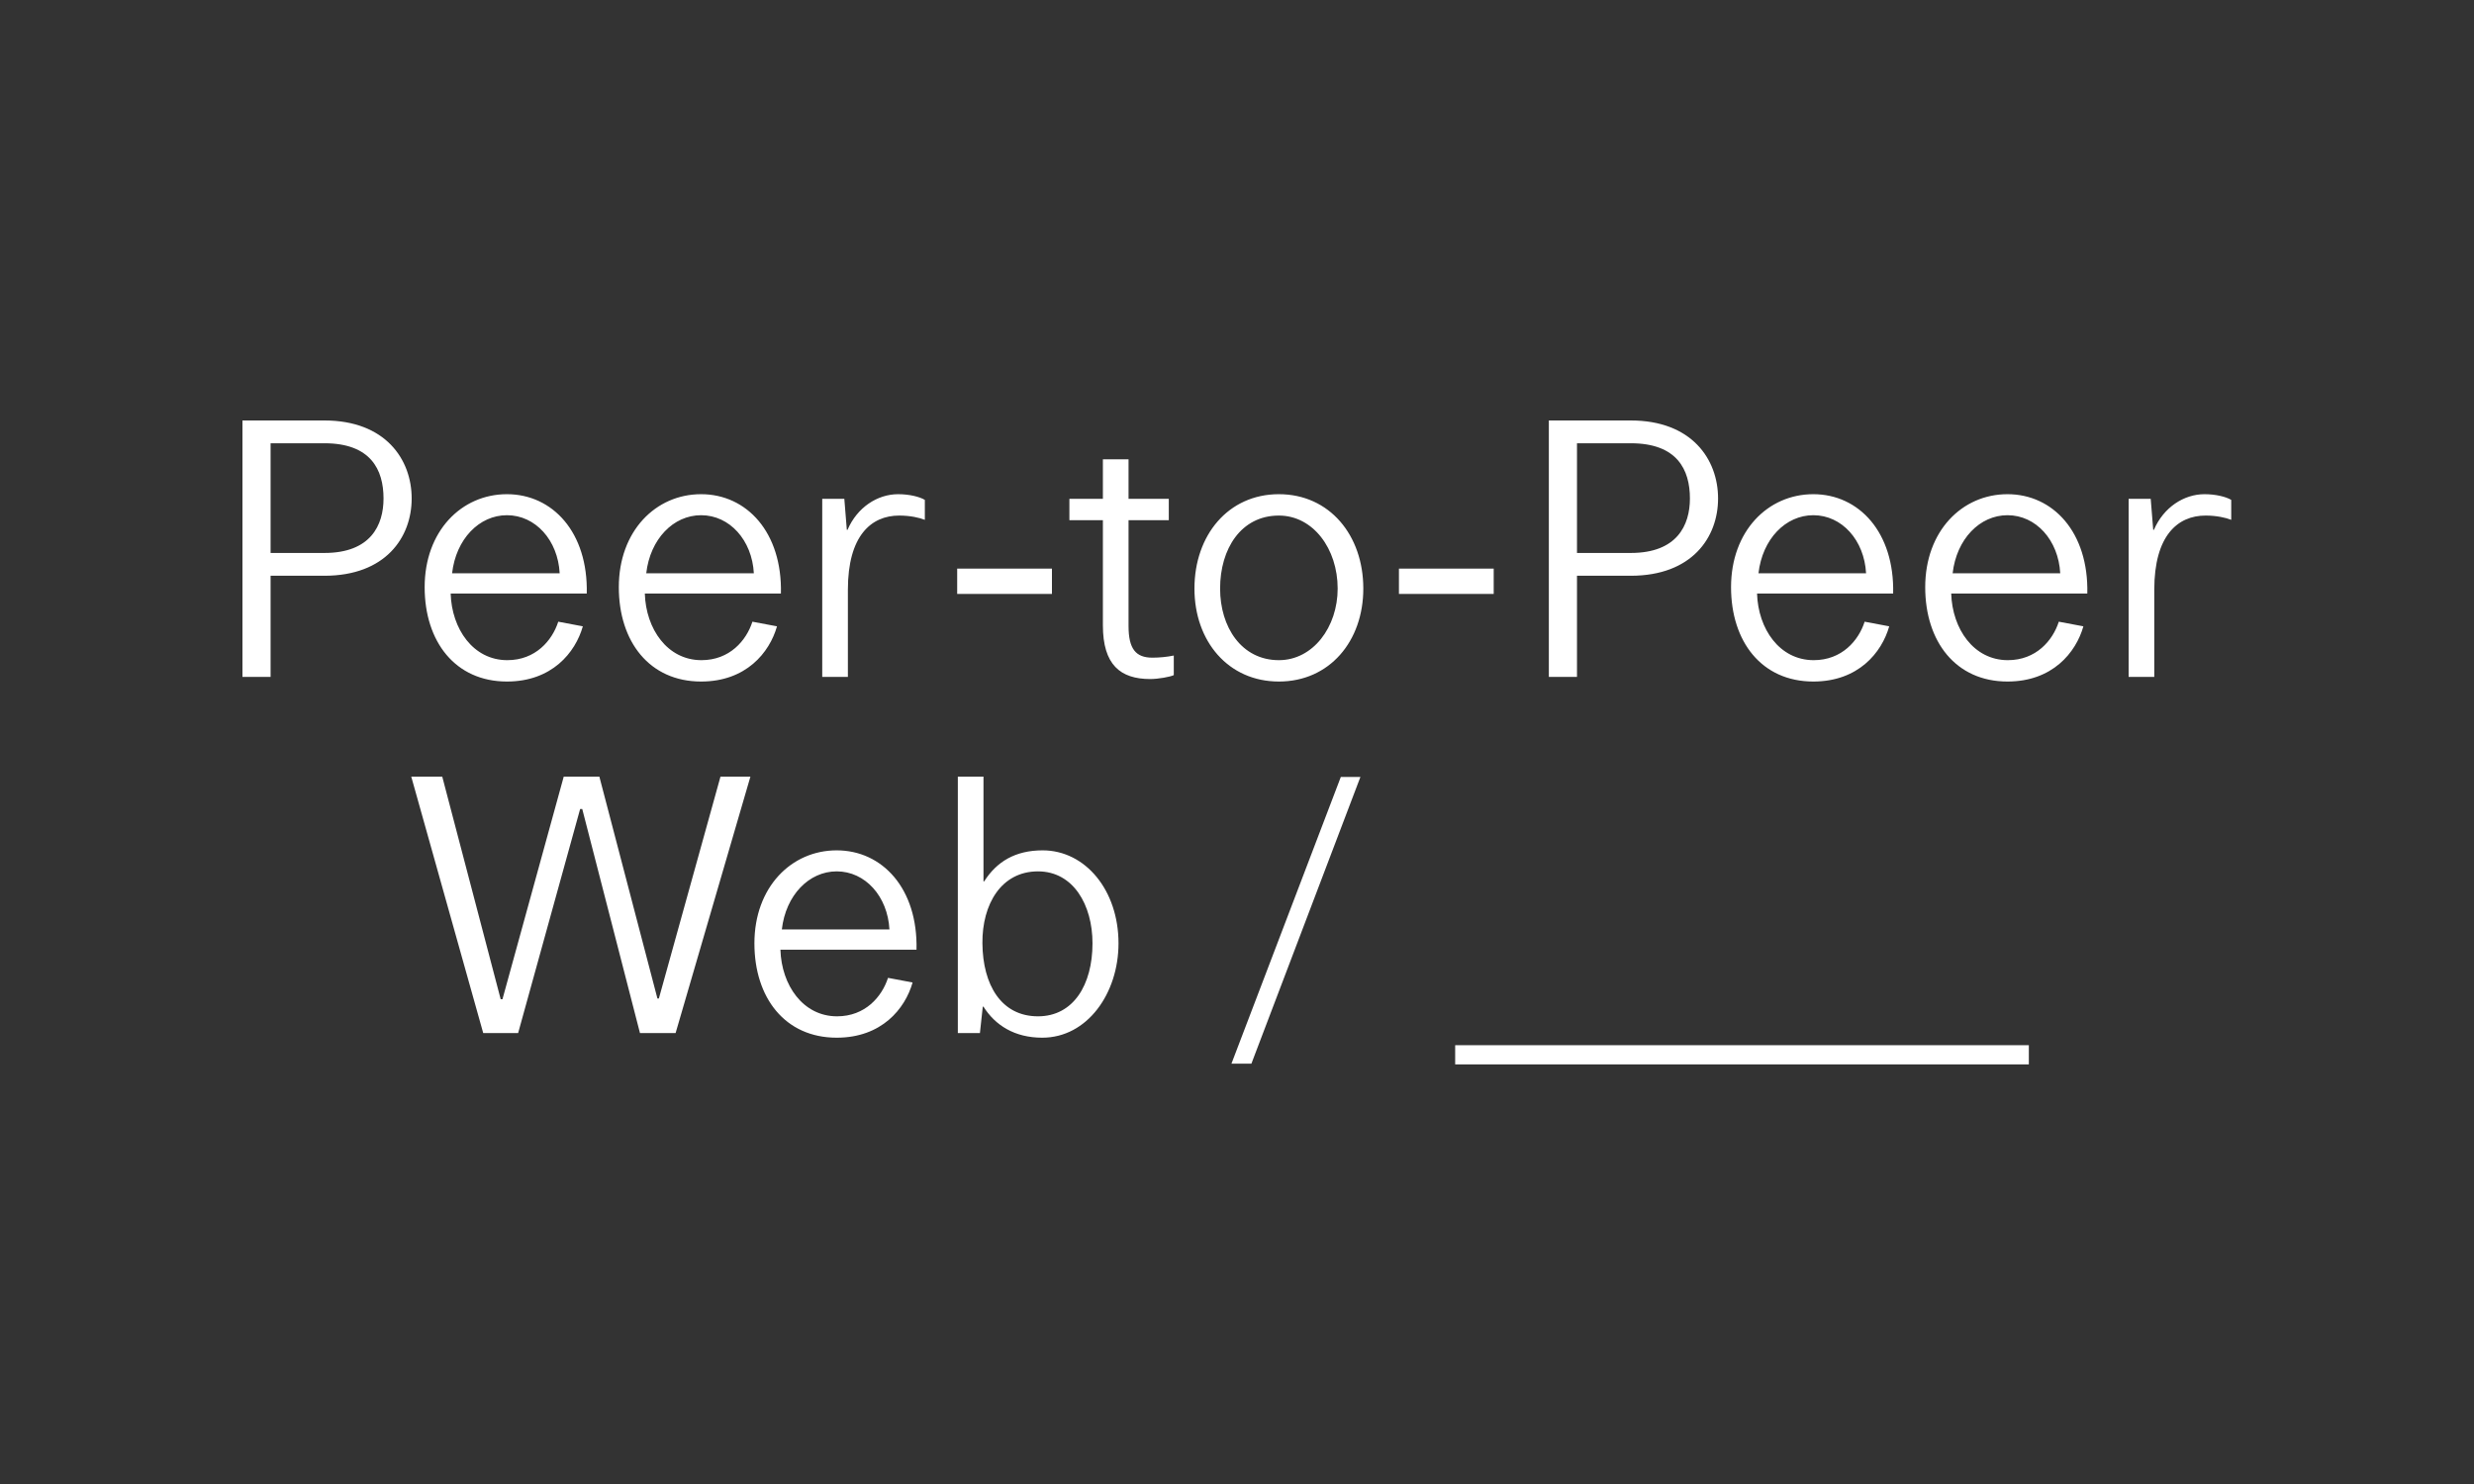 <?xml version="1.0" encoding="UTF-8" standalone="no"?>
<svg width="500px" height="300px" viewBox="0 0 500 300" version="1.1" xmlns="http://www.w3.org/2000/svg" xmlns:xlink="http://www.w3.org/1999/xlink" style="background: #000000;">
    <rect x="0" y="0" width="500" height="300" fill="#333333" stroke="none"/>
    <!-- Generator: Sketch 49 (51002) - http://www.bohemiancoding.com/sketch -->
    <title>Artboard</title>
    <desc>Created with Sketch.</desc>
    <defs></defs>
    <g id="Artboard" stroke="none" stroke-width="1" fill="none" fill-rule="evenodd">
        <path d="M49,136.84 L49,85 L65.56,85 C77.872,85 83.2,92.848 83.2,100.768 C83.2,108.688 77.872,116.392 65.56,116.392 L54.688,116.392 L54.688,136.84 L49,136.84 Z M54.688,111.784 L65.56,111.784 C74.92,111.784 77.512,106.168 77.512,100.768 C77.512,94.936 74.92,89.608 65.56,89.608 L54.688,89.608 L54.688,111.784 Z M102.456,137.776 C92.016,137.776 85.824,129.712 85.824,118.696 C85.824,107.392 93.24,99.904 102.456,99.904 C111.672,99.904 118.872,107.608 118.584,119.992 L91.08,119.992 C91.296,127.12 95.616,133.456 102.528,133.456 C108.216,133.456 111.6,129.496 112.824,125.68 L117.792,126.616 C116.28,131.944 111.528,137.776 102.456,137.776 Z M91.368,115.888 L113.112,115.888 C112.752,109.192 108.216,104.152 102.456,104.152 C96.84,104.152 92.16,108.976 91.368,115.888 Z M141.696,137.776 C131.256,137.776 125.064,129.712 125.064,118.696 C125.064,107.392 132.48,99.904 141.696,99.904 C150.912,99.904 158.112,107.608 157.824,119.992 L130.32,119.992 C130.536,127.12 134.856,133.456 141.768,133.456 C147.456,133.456 150.84,129.496 152.064,125.68 L157.032,126.616 C155.52,131.944 150.768,137.776 141.696,137.776 Z M130.608,115.888 L152.352,115.888 C151.992,109.192 147.456,104.152 141.696,104.152 C136.08,104.152 131.4,108.976 130.608,115.888 Z M166.176,136.84 L166.176,100.84 L170.64,100.84 L171.144,107.104 L171.288,107.104 C173.232,102.568 177.336,99.904 181.512,99.904 C183.744,99.904 185.832,100.408 186.912,101.056 L186.912,105.088 C185.832,104.656 183.96,104.224 181.728,104.224 C176.04,104.224 171.36,108.328 171.36,119.2 L171.36,136.84 L166.176,136.84 Z M193.448,120.064 L193.448,114.952 L212.6,114.952 L212.6,120.064 L193.448,120.064 Z M232.472,137.272 C226.424,137.272 222.896,134.392 222.896,126.4 L222.896,105.16 L216.128,105.16 L216.128,100.84 L222.896,100.84 L222.896,92.848 L228.08,92.848 L228.08,100.84 L236.216,100.84 L236.216,105.16 L228.08,105.16 L228.08,126.544 C228.08,131.152 229.52,132.952 232.904,132.952 C234.272,132.952 235.856,132.808 237.224,132.52 L237.224,136.48 C236.504,136.84 234.056,137.272 232.472,137.272 Z M258.464,137.776 C248.24,137.776 241.4,129.64 241.4,118.984 C241.4,108.184 248.24,99.904 258.464,99.904 C268.688,99.904 275.528,108.184 275.528,118.984 C275.528,129.64 268.688,137.776 258.464,137.776 Z M258.464,133.456 C265.376,133.456 270.344,126.76 270.344,118.984 C270.344,110.92 265.376,104.224 258.464,104.224 C250.832,104.224 246.584,110.92 246.584,118.984 C246.584,126.76 250.904,133.456 258.464,133.456 Z M282.728,120.064 L282.728,114.952 L301.88,114.952 L301.88,120.064 L282.728,120.064 Z M313.024,136.84 L313.024,85 L329.584,85 C341.896,85 347.224,92.848 347.224,100.768 C347.224,108.688 341.896,116.392 329.584,116.392 L318.712,116.392 L318.712,136.84 L313.024,136.84 Z M318.712,111.784 L329.584,111.784 C338.944,111.784 341.536,106.168 341.536,100.768 C341.536,94.936 338.944,89.608 329.584,89.608 L318.712,89.608 L318.712,111.784 Z M366.48,137.776 C356.04,137.776 349.848,129.712 349.848,118.696 C349.848,107.392 357.264,99.904 366.48,99.904 C375.696,99.904 382.896,107.608 382.608,119.992 L355.104,119.992 C355.32,127.12 359.64,133.456 366.552,133.456 C372.24,133.456 375.624,129.496 376.848,125.68 L381.816,126.616 C380.304,131.944 375.552,137.776 366.48,137.776 Z M355.392,115.888 L377.136,115.888 C376.776,109.192 372.24,104.152 366.48,104.152 C360.864,104.152 356.184,108.976 355.392,115.888 Z M405.72,137.776 C395.28,137.776 389.088,129.712 389.088,118.696 C389.088,107.392 396.504,99.904 405.72,99.904 C414.936,99.904 422.136,107.608 421.848,119.992 L394.344,119.992 C394.56,127.12 398.88,133.456 405.792,133.456 C411.48,133.456 414.864,129.496 416.088,125.68 L421.056,126.616 C419.544,131.944 414.792,137.776 405.72,137.776 Z M394.632,115.888 L416.376,115.888 C416.016,109.192 411.48,104.152 405.72,104.152 C400.104,104.152 395.424,108.976 394.632,115.888 Z M430.2,136.84 L430.2,100.84 L434.664,100.84 L435.168,107.104 L435.312,107.104 C437.256,102.568 441.36,99.904 445.536,99.904 C447.768,99.904 449.856,100.408 450.936,101.056 L450.936,105.088 C449.856,104.656 447.984,104.224 445.752,104.224 C440.064,104.224 435.384,108.328 435.384,119.2 L435.384,136.84 L430.2,136.84 Z M97.66,208.84 L83.116,157 L89.38,157 L101.188,202 L101.548,202 L113.932,157 L121.132,157 L132.868,201.856 L133.156,201.856 L145.612,157 L151.66,157 L136.54,208.84 L129.34,208.84 L117.676,163.552 L117.244,163.552 L104.716,208.84 L97.66,208.84 Z M169.1,209.776 C158.66,209.776 152.468,201.712 152.468,190.696 C152.468,179.392 159.884,171.904 169.1,171.904 C178.316,171.904 185.516,179.608 185.228,191.992 L157.724,191.992 C157.94,199.12 162.26,205.456 169.172,205.456 C174.86,205.456 178.244,201.496 179.468,197.68 L184.436,198.616 C182.924,203.944 178.172,209.776 169.1,209.776 Z M158.012,187.888 L179.756,187.888 C179.396,181.192 174.86,176.152 169.1,176.152 C163.484,176.152 158.804,180.976 158.012,187.888 Z M210.644,209.776 C205.028,209.776 201.14,207.256 198.764,203.512 L198.62,203.512 L198.044,208.84 L193.58,208.84 L193.58,157 L198.764,157 L198.764,178.168 L198.908,178.168 C201.428,174.208 205.172,171.904 210.716,171.904 C219.356,171.904 226.052,179.968 226.052,190.696 C226.052,200.848 219.716,209.776 210.644,209.776 Z M209.78,205.456 C216.908,205.456 220.796,199.12 220.796,190.696 C220.796,182.92 216.908,176.152 209.78,176.152 C202.364,176.152 198.476,182.776 198.548,190.696 C198.62,199.12 202.364,205.456 209.78,205.456 Z M248.876,215.032 L270.98,157.072 L274.94,157.072 L252.908,215.032 L248.876,215.032 Z M294.092,215.176 L294.092,211.288 L410.032,211.288 L410.032,215.176 L294.092,215.176 Z" id="Peer-to-Peer-Web-/-_" fill="#FFFFFF"></path>
    </g>
</svg>